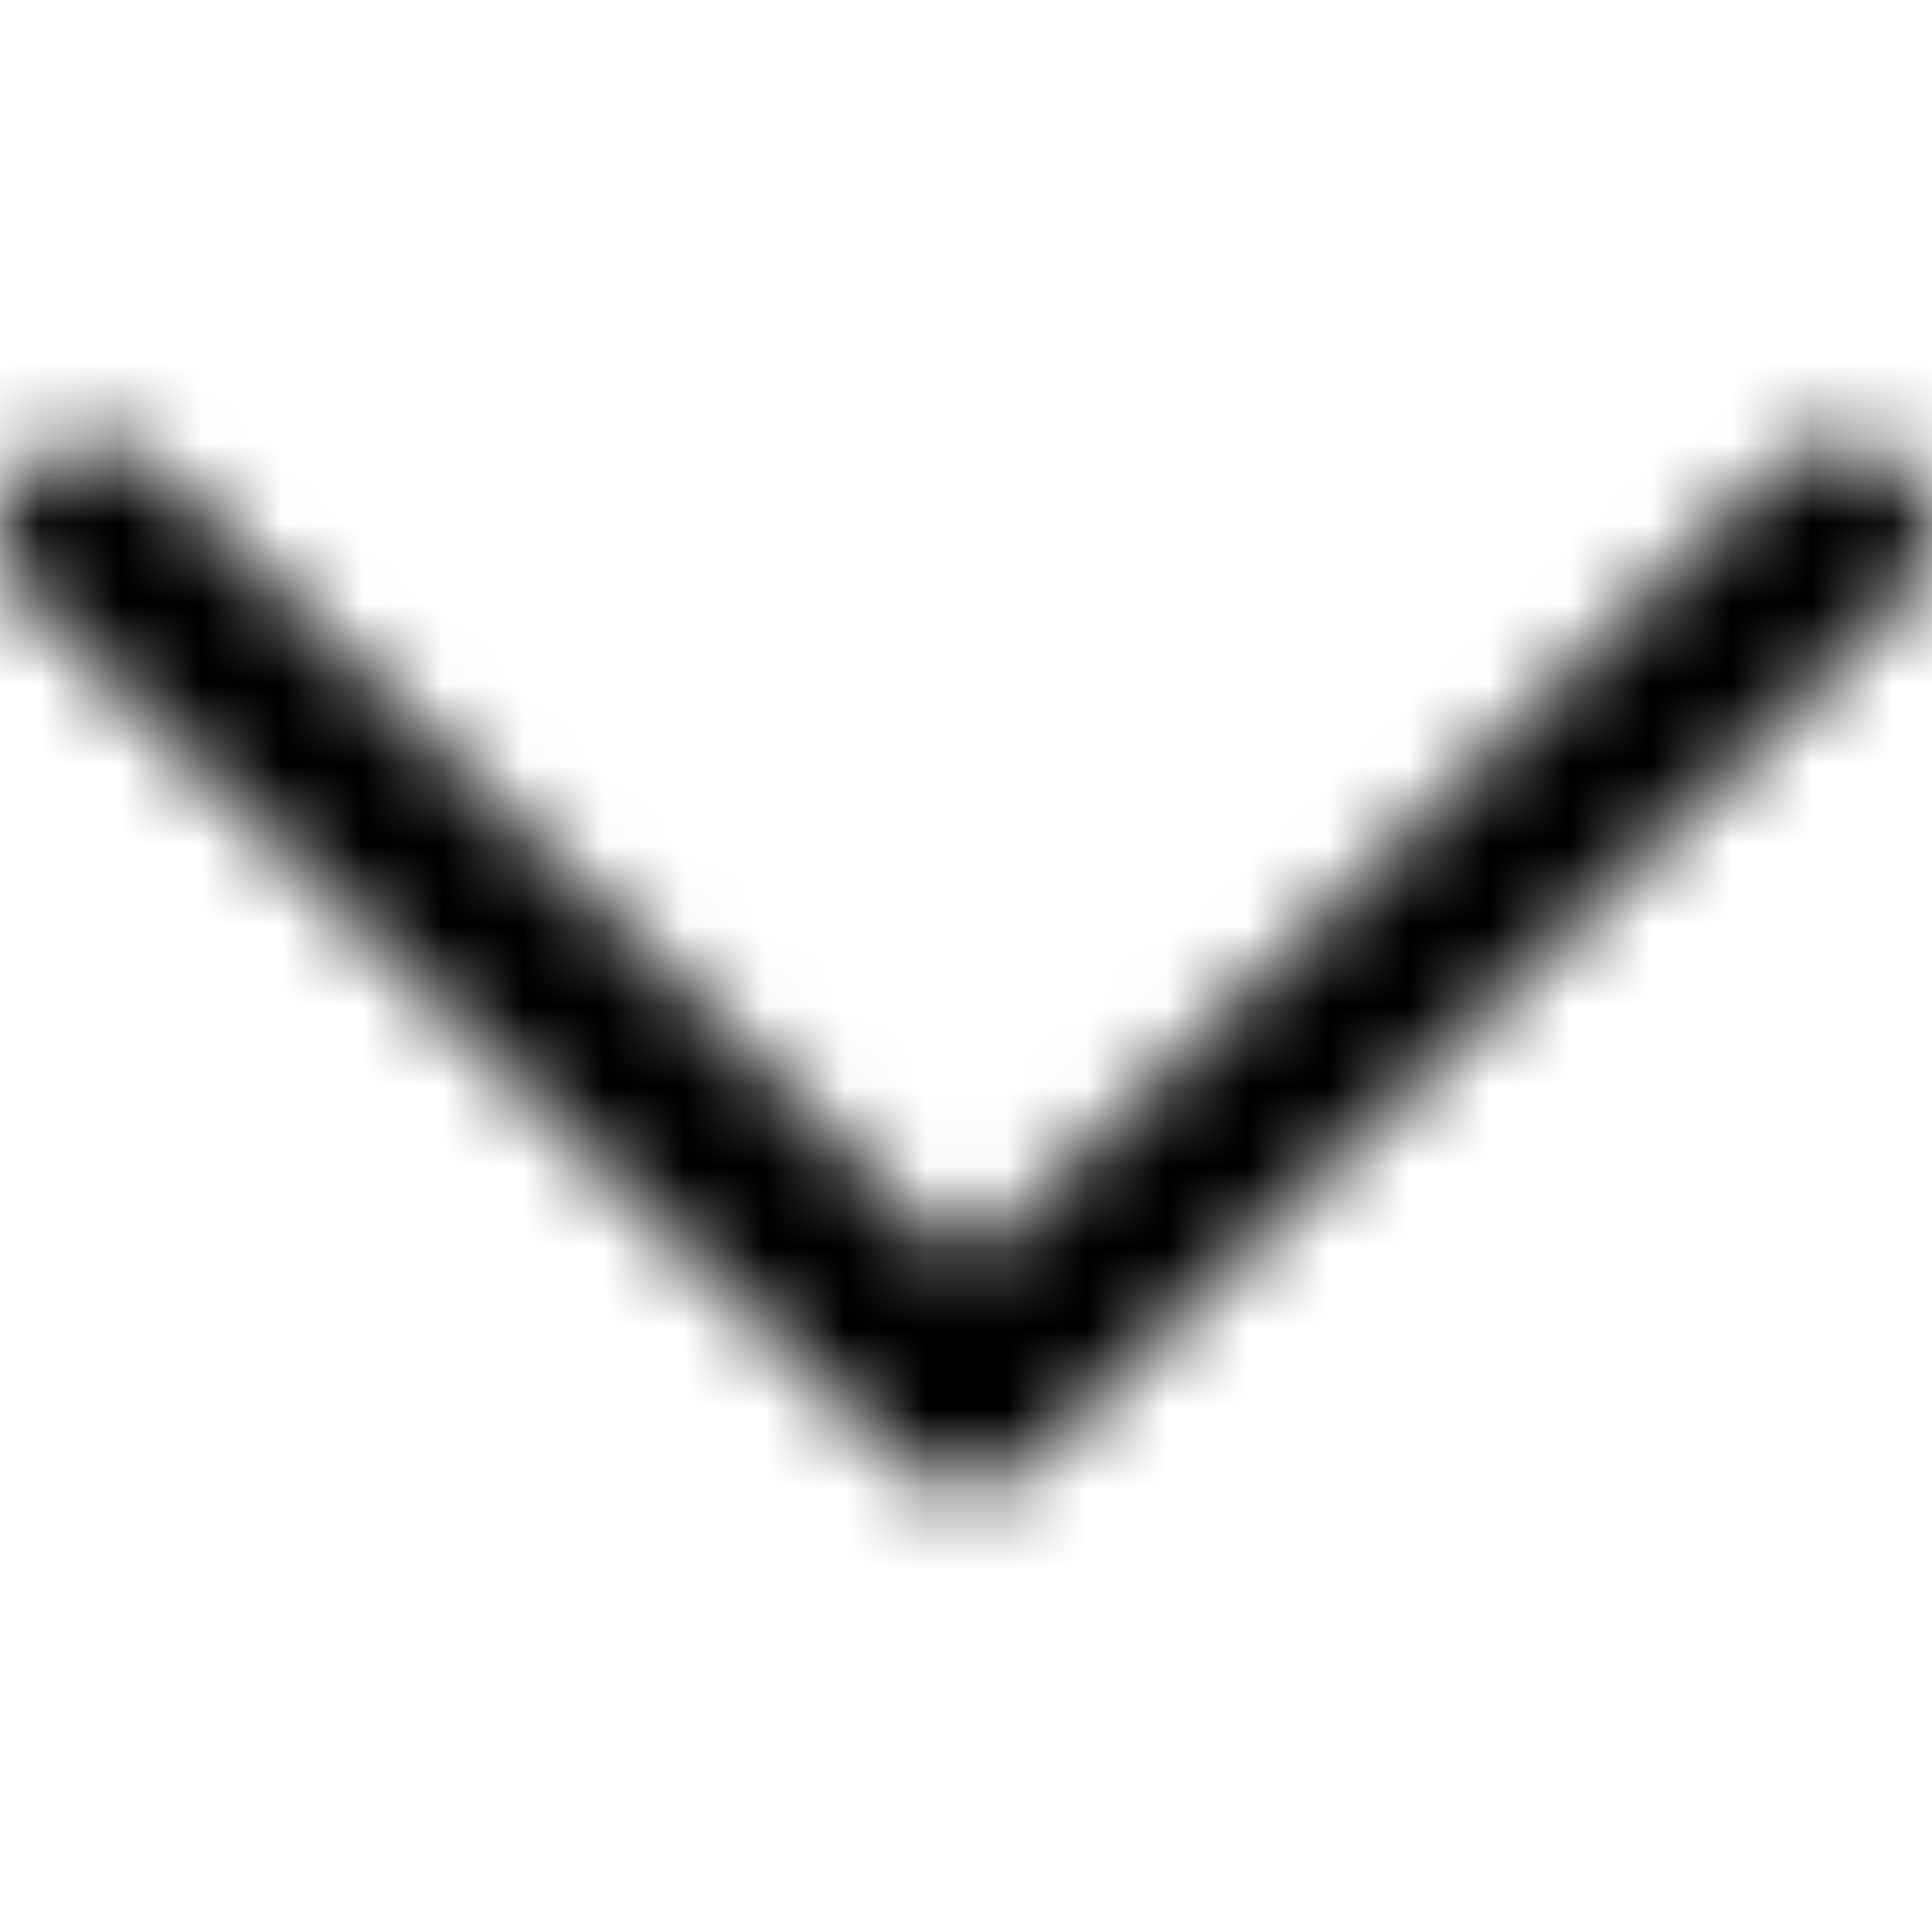 <svg width="24" height="24" viewBox="0 0 24 24" fill="none" xmlns="http://www.w3.org/2000/svg">
<mask id="mask0" mask-type="alpha" maskUnits="userSpaceOnUse" x="0" y="5" width="24" height="14">
<path d="M12.809 18.159C12.367 18.612 11.635 18.613 11.197 18.166L0.344 7.436C-0.114 6.999 -0.114 6.276 0.341 5.826C0.781 5.39 1.516 5.392 1.975 5.83L11.096 14.865L12 15.704L12.897 14.871L22.046 5.826C22.485 5.391 23.219 5.391 23.659 5.826C24.114 6.276 24.114 6.997 23.658 7.434L12.809 18.159Z" fill="white"/>
</mask>
<g mask="url(#mask0)">
<rect x="-76" width="100" height="24" fill="black"/>
<mask id="mask1" mask-type="alpha" maskUnits="userSpaceOnUse" x="-76" y="0" width="100" height="24">
<rect x="-76" width="100" height="24" fill="white"/>
</mask>
<g mask="url(#mask1)">
</g>
</g>
</svg>
